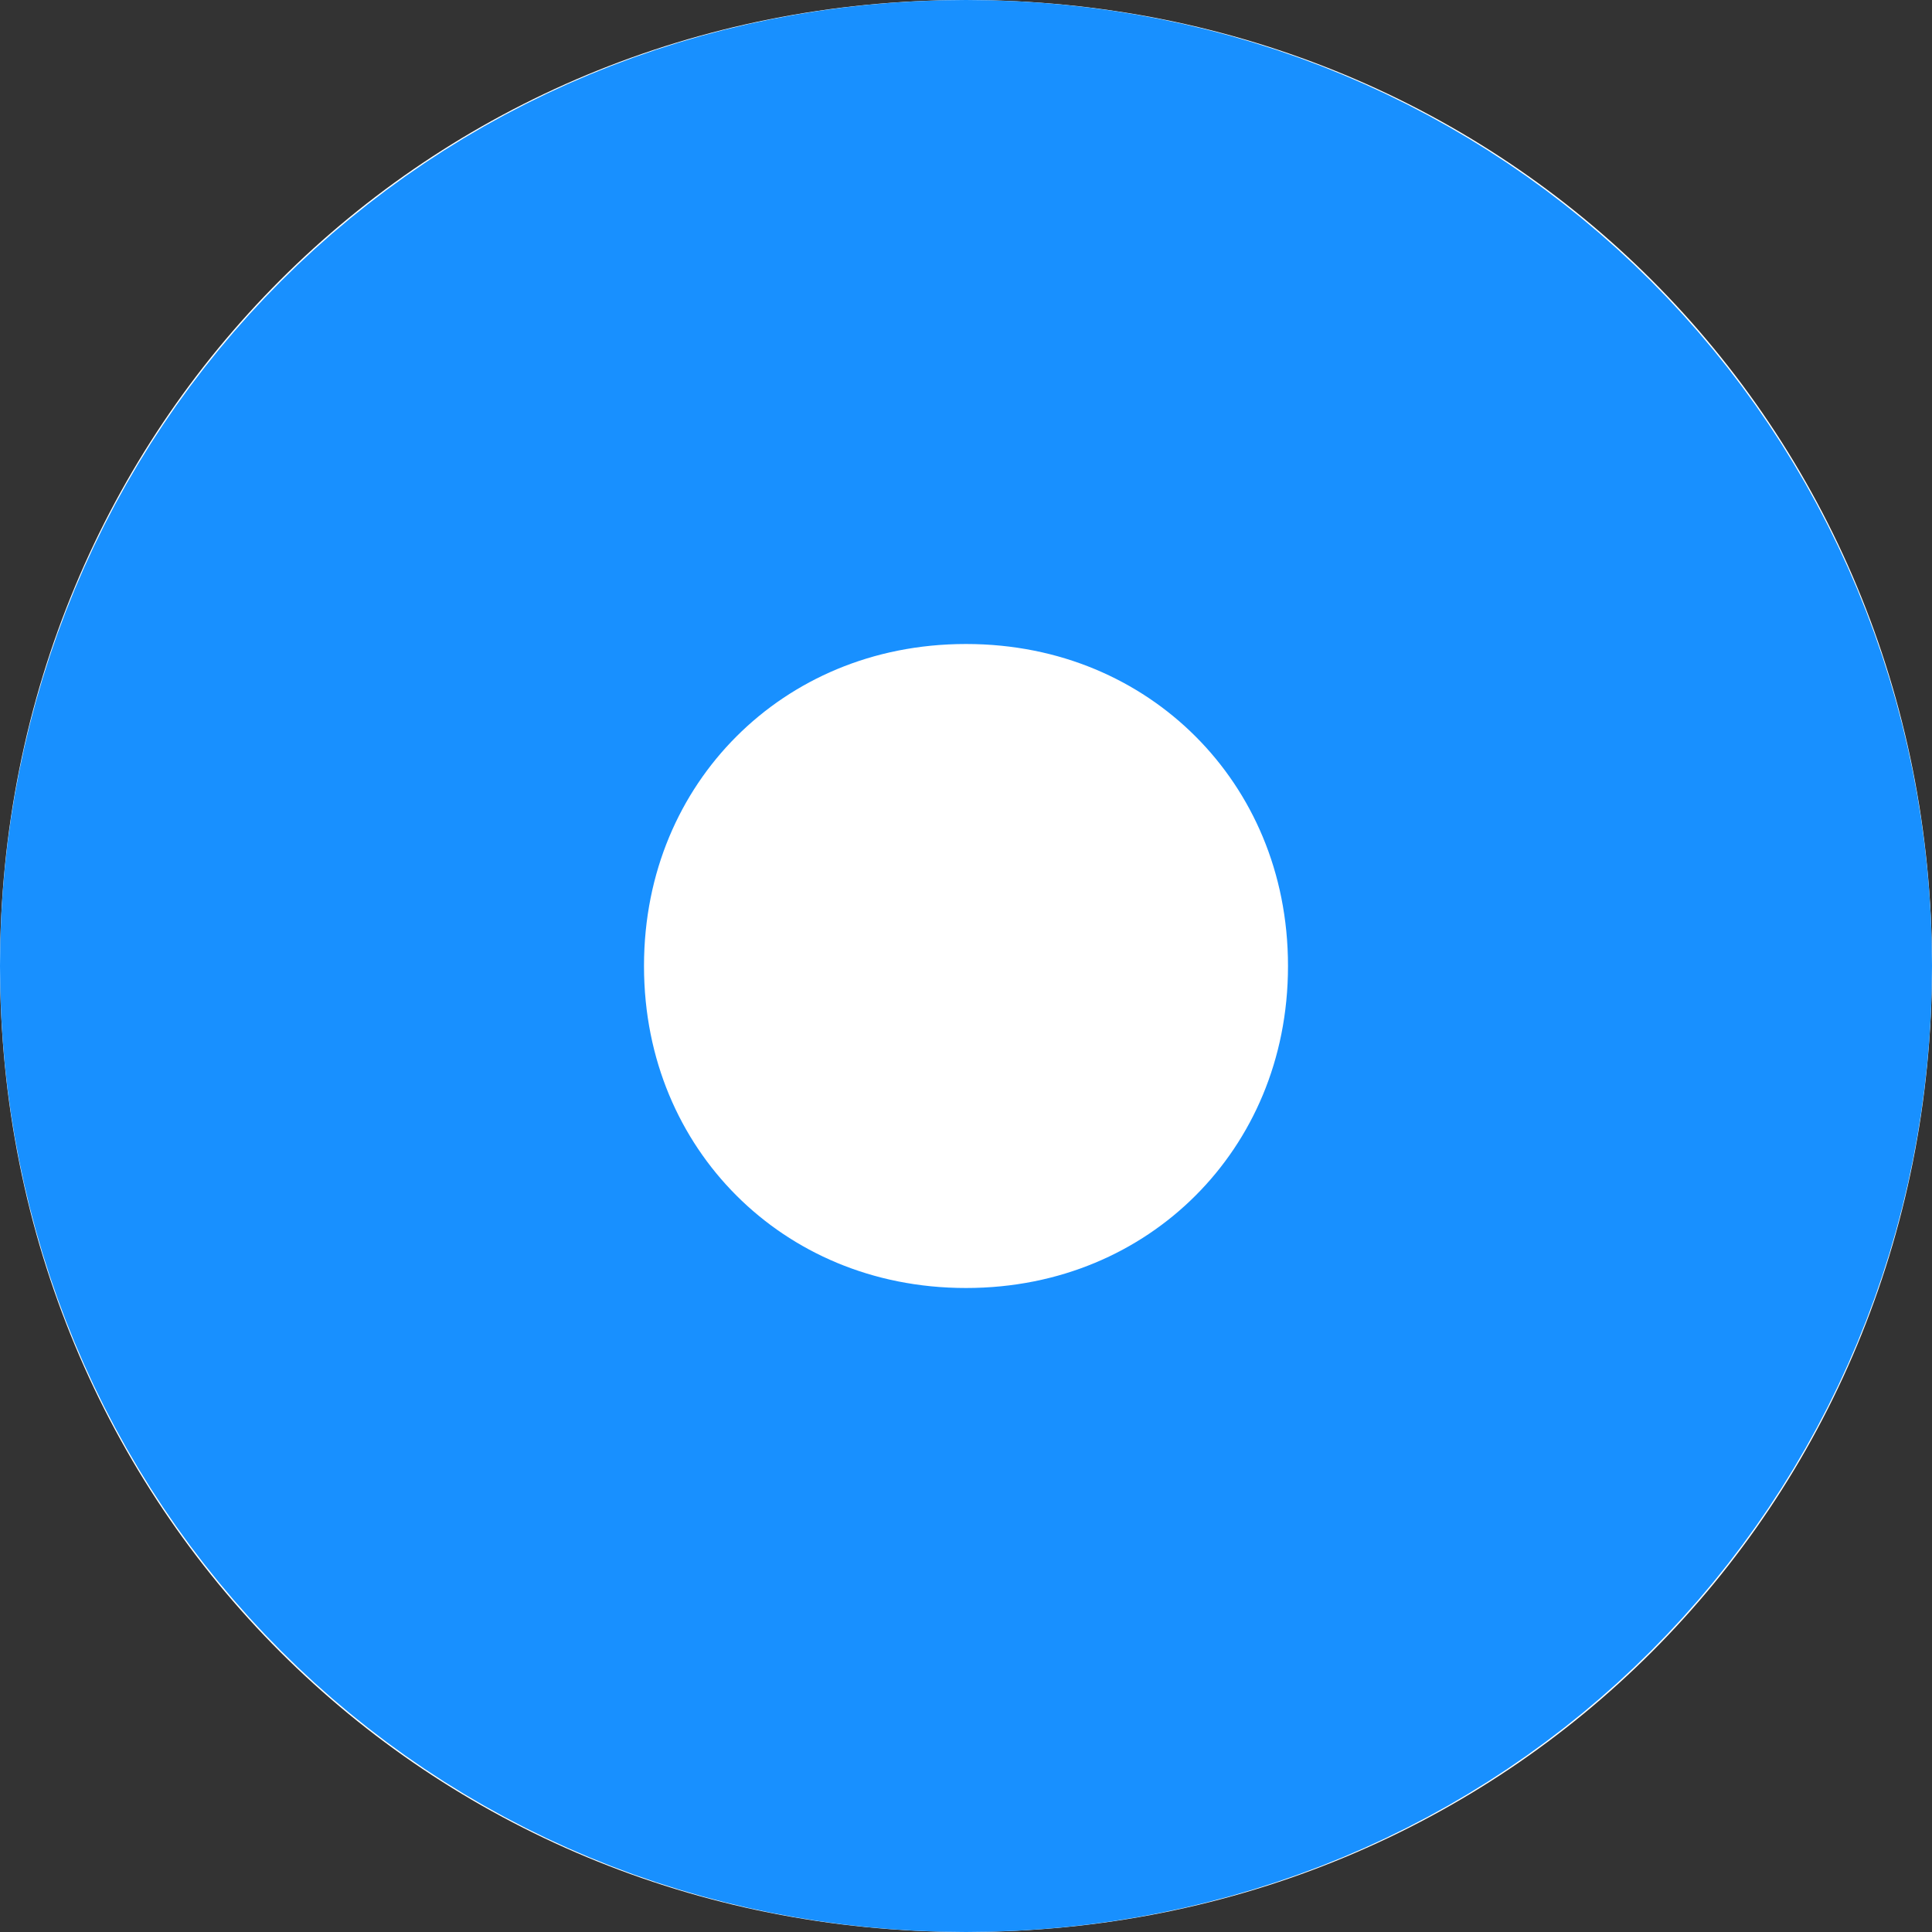 ﻿<?xml version="1.0" encoding="utf-8"?>
<svg version="1.1" xmlns:xlink="http://www.w3.org/1999/xlink" width="3px" height="3px" xmlns="http://www.w3.org/2000/svg">
  <rect width="100%" height="100%" fill="#333333" stroke="none"/>
  <g transform="matrix(1 0 0 1 -744 -507 )">
    <path d="M 745.5 507  C 746.34 507  747 507.66  747 508.5  C 747 509.34  746.34 510  745.5 510  C 744.66 510  744 509.34  744 508.5  C 744 507.66  744.66 507  745.5 507  Z " fill-rule="nonzero" fill="#ffffff" stroke="none" />
    <path d="M 745.5 507.5  C 746.06 507.5  746.5 507.94  746.5 508.5  C 746.5 509.06  746.06 509.5  745.5 509.5  C 744.94 509.5  744.5 509.06  744.5 508.5  C 744.5 507.94  744.94 507.5  745.5 507.5  Z " stroke-width="1" stroke="#1890ff" fill="none" />
  </g>
</svg>